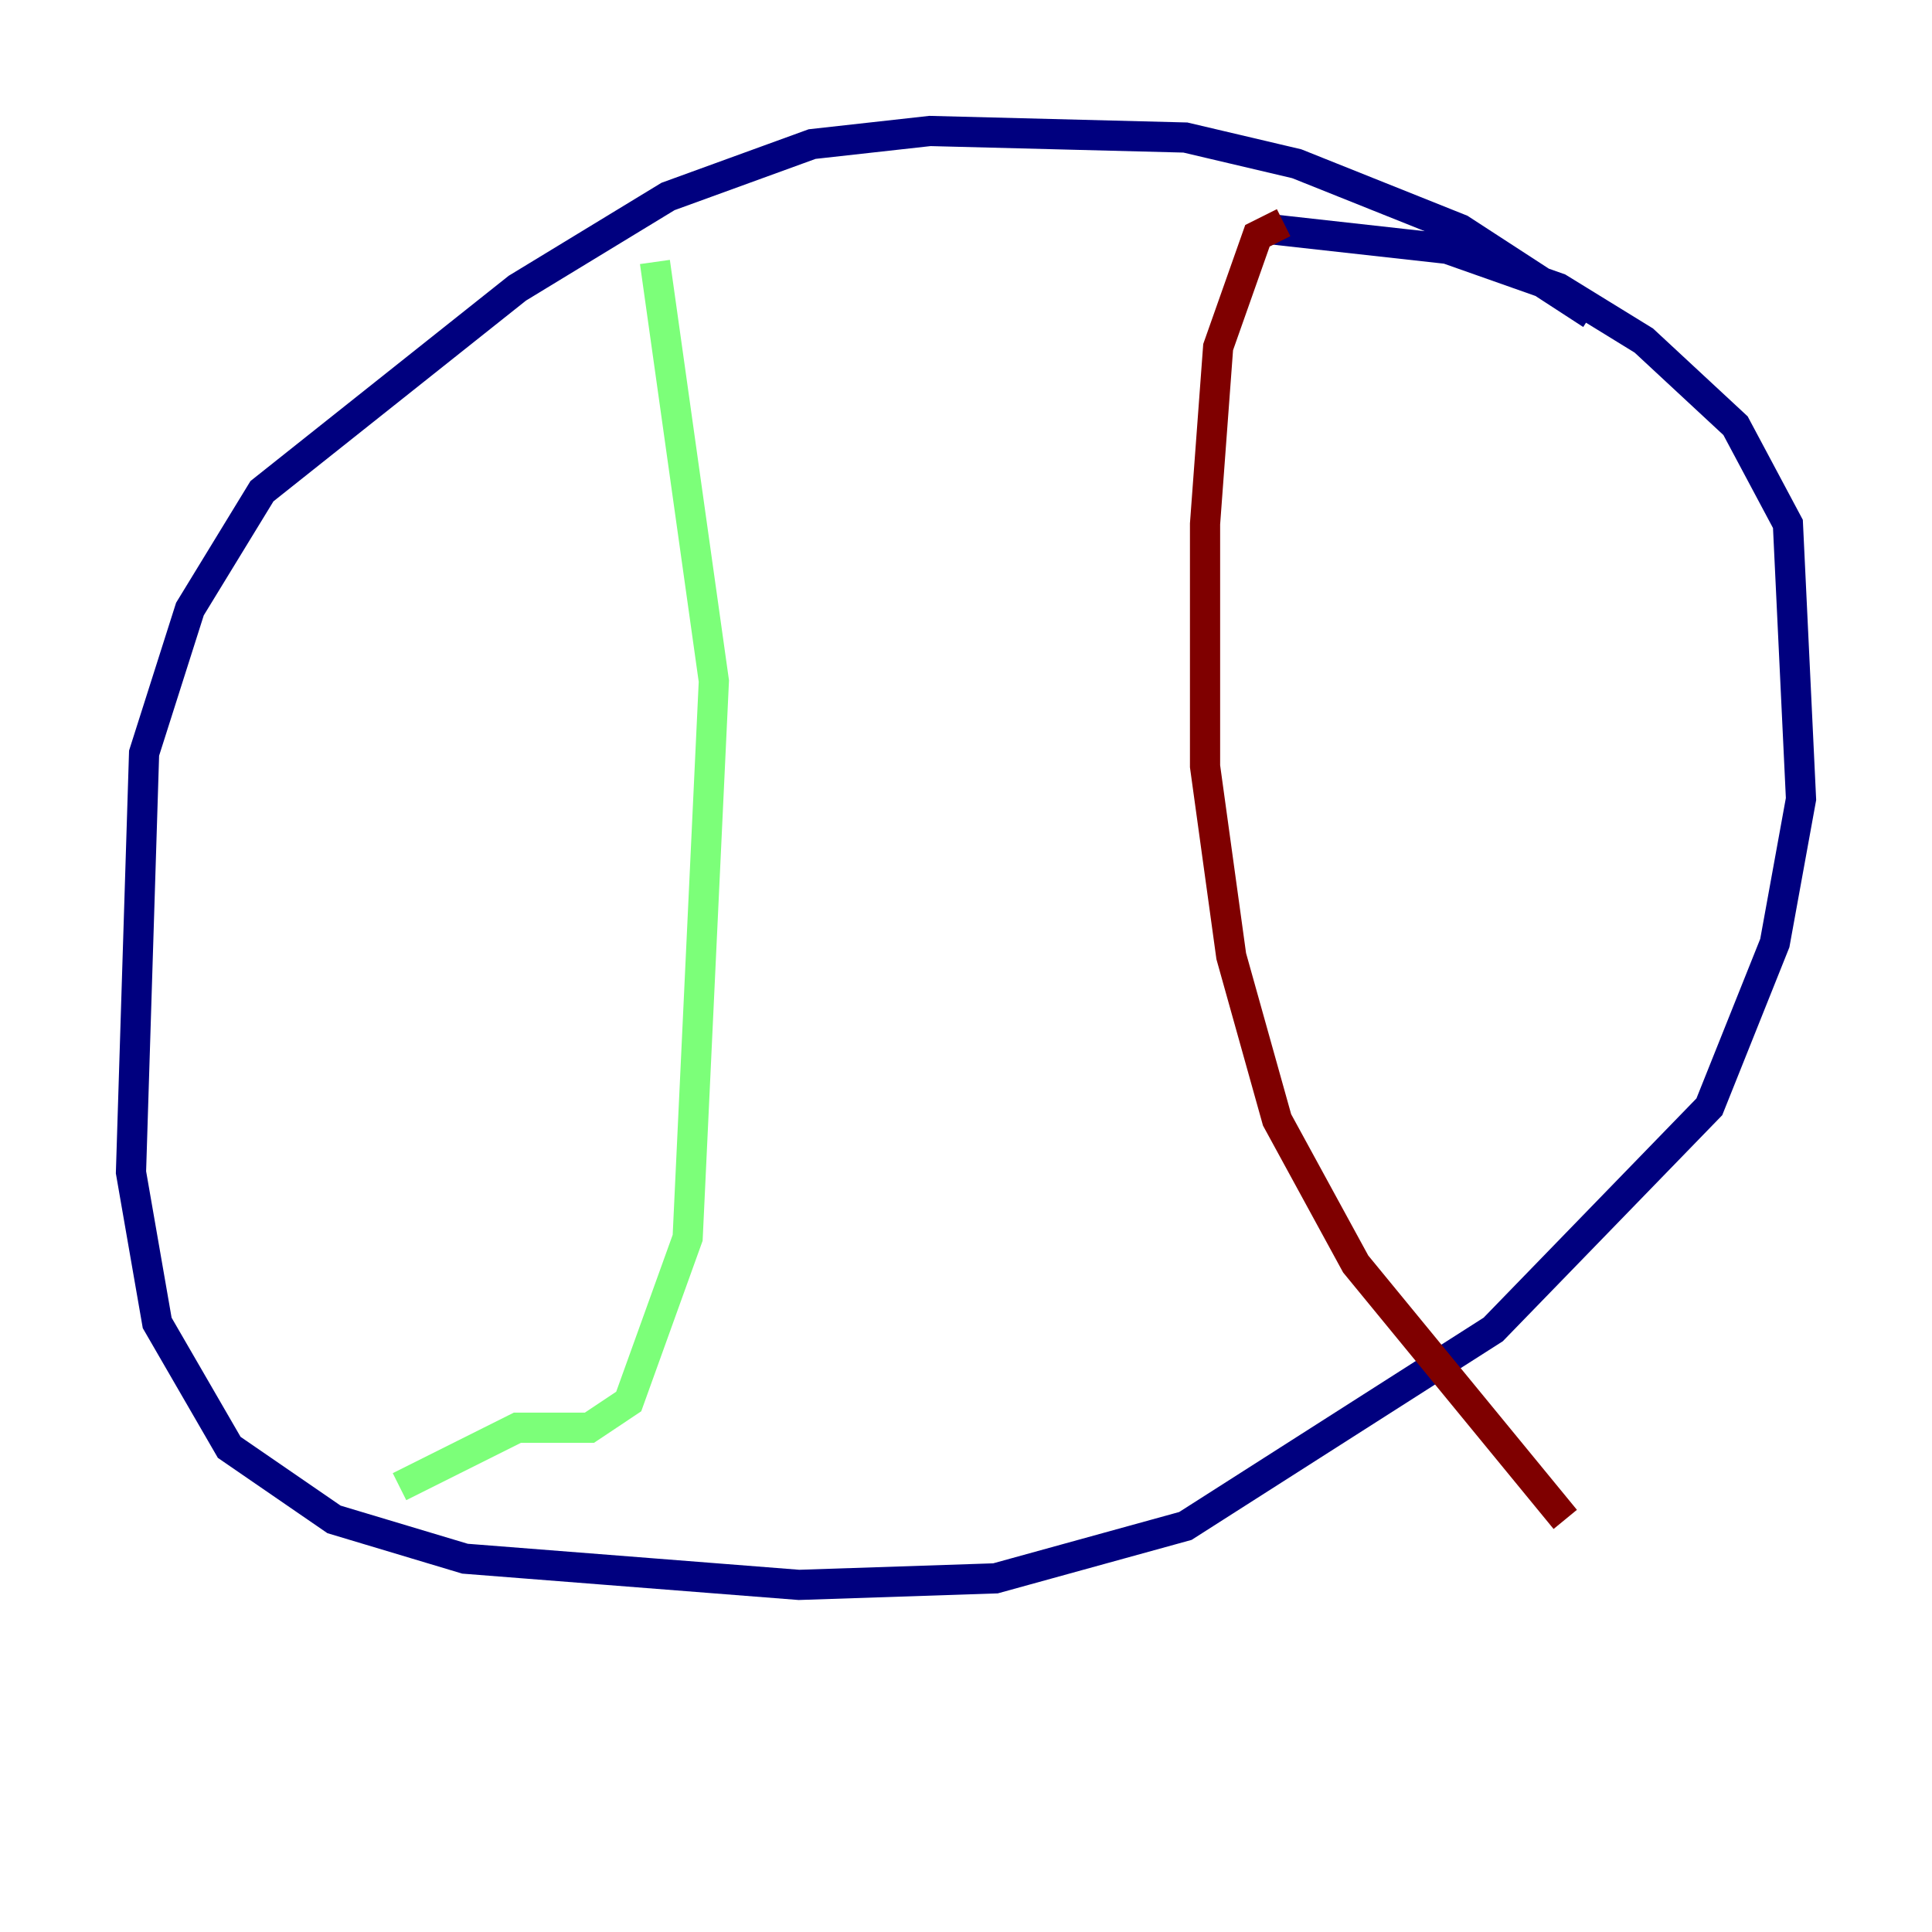 <?xml version="1.0" encoding="utf-8" ?>
<svg baseProfile="tiny" height="128" version="1.2" viewBox="0,0,128,128" width="128" xmlns="http://www.w3.org/2000/svg" xmlns:ev="http://www.w3.org/2001/xml-events" xmlns:xlink="http://www.w3.org/1999/xlink"><defs /><polyline fill="none" points="105.437,20.827 96.759,15.186 85.912,10.848 78.536,9.112 61.614,8.678 53.803,9.546 44.258,13.017 34.278,19.091 17.356,32.542 12.583,40.352 9.546,49.898 8.678,77.668 10.414,87.647 15.186,95.891 22.129,100.664 30.807,103.268 52.936,105.003 65.953,104.57 78.536,101.098 98.929,88.081 113.248,73.329 117.586,62.481 119.322,52.936 118.454,34.712 114.983,28.203 108.909,22.563 103.268,19.091 95.891,16.488 84.176,15.186" stroke="#00007f" stroke-width="2" /><polyline fill="none" points="43.39,17.356 47.295,45.125 45.559,82.007 41.654,92.854 39.051,94.59 34.278,94.59 26.468,98.495" stroke="#7cff79" stroke-width="2" /><polyline fill="none" points="103.702,100.664 89.817,83.742 84.61,74.197 81.573,63.349 79.837,50.766 79.837,34.712 80.705,22.997 83.308,15.62 85.044,14.752" stroke="#7f0000" stroke-width="2" /></svg>